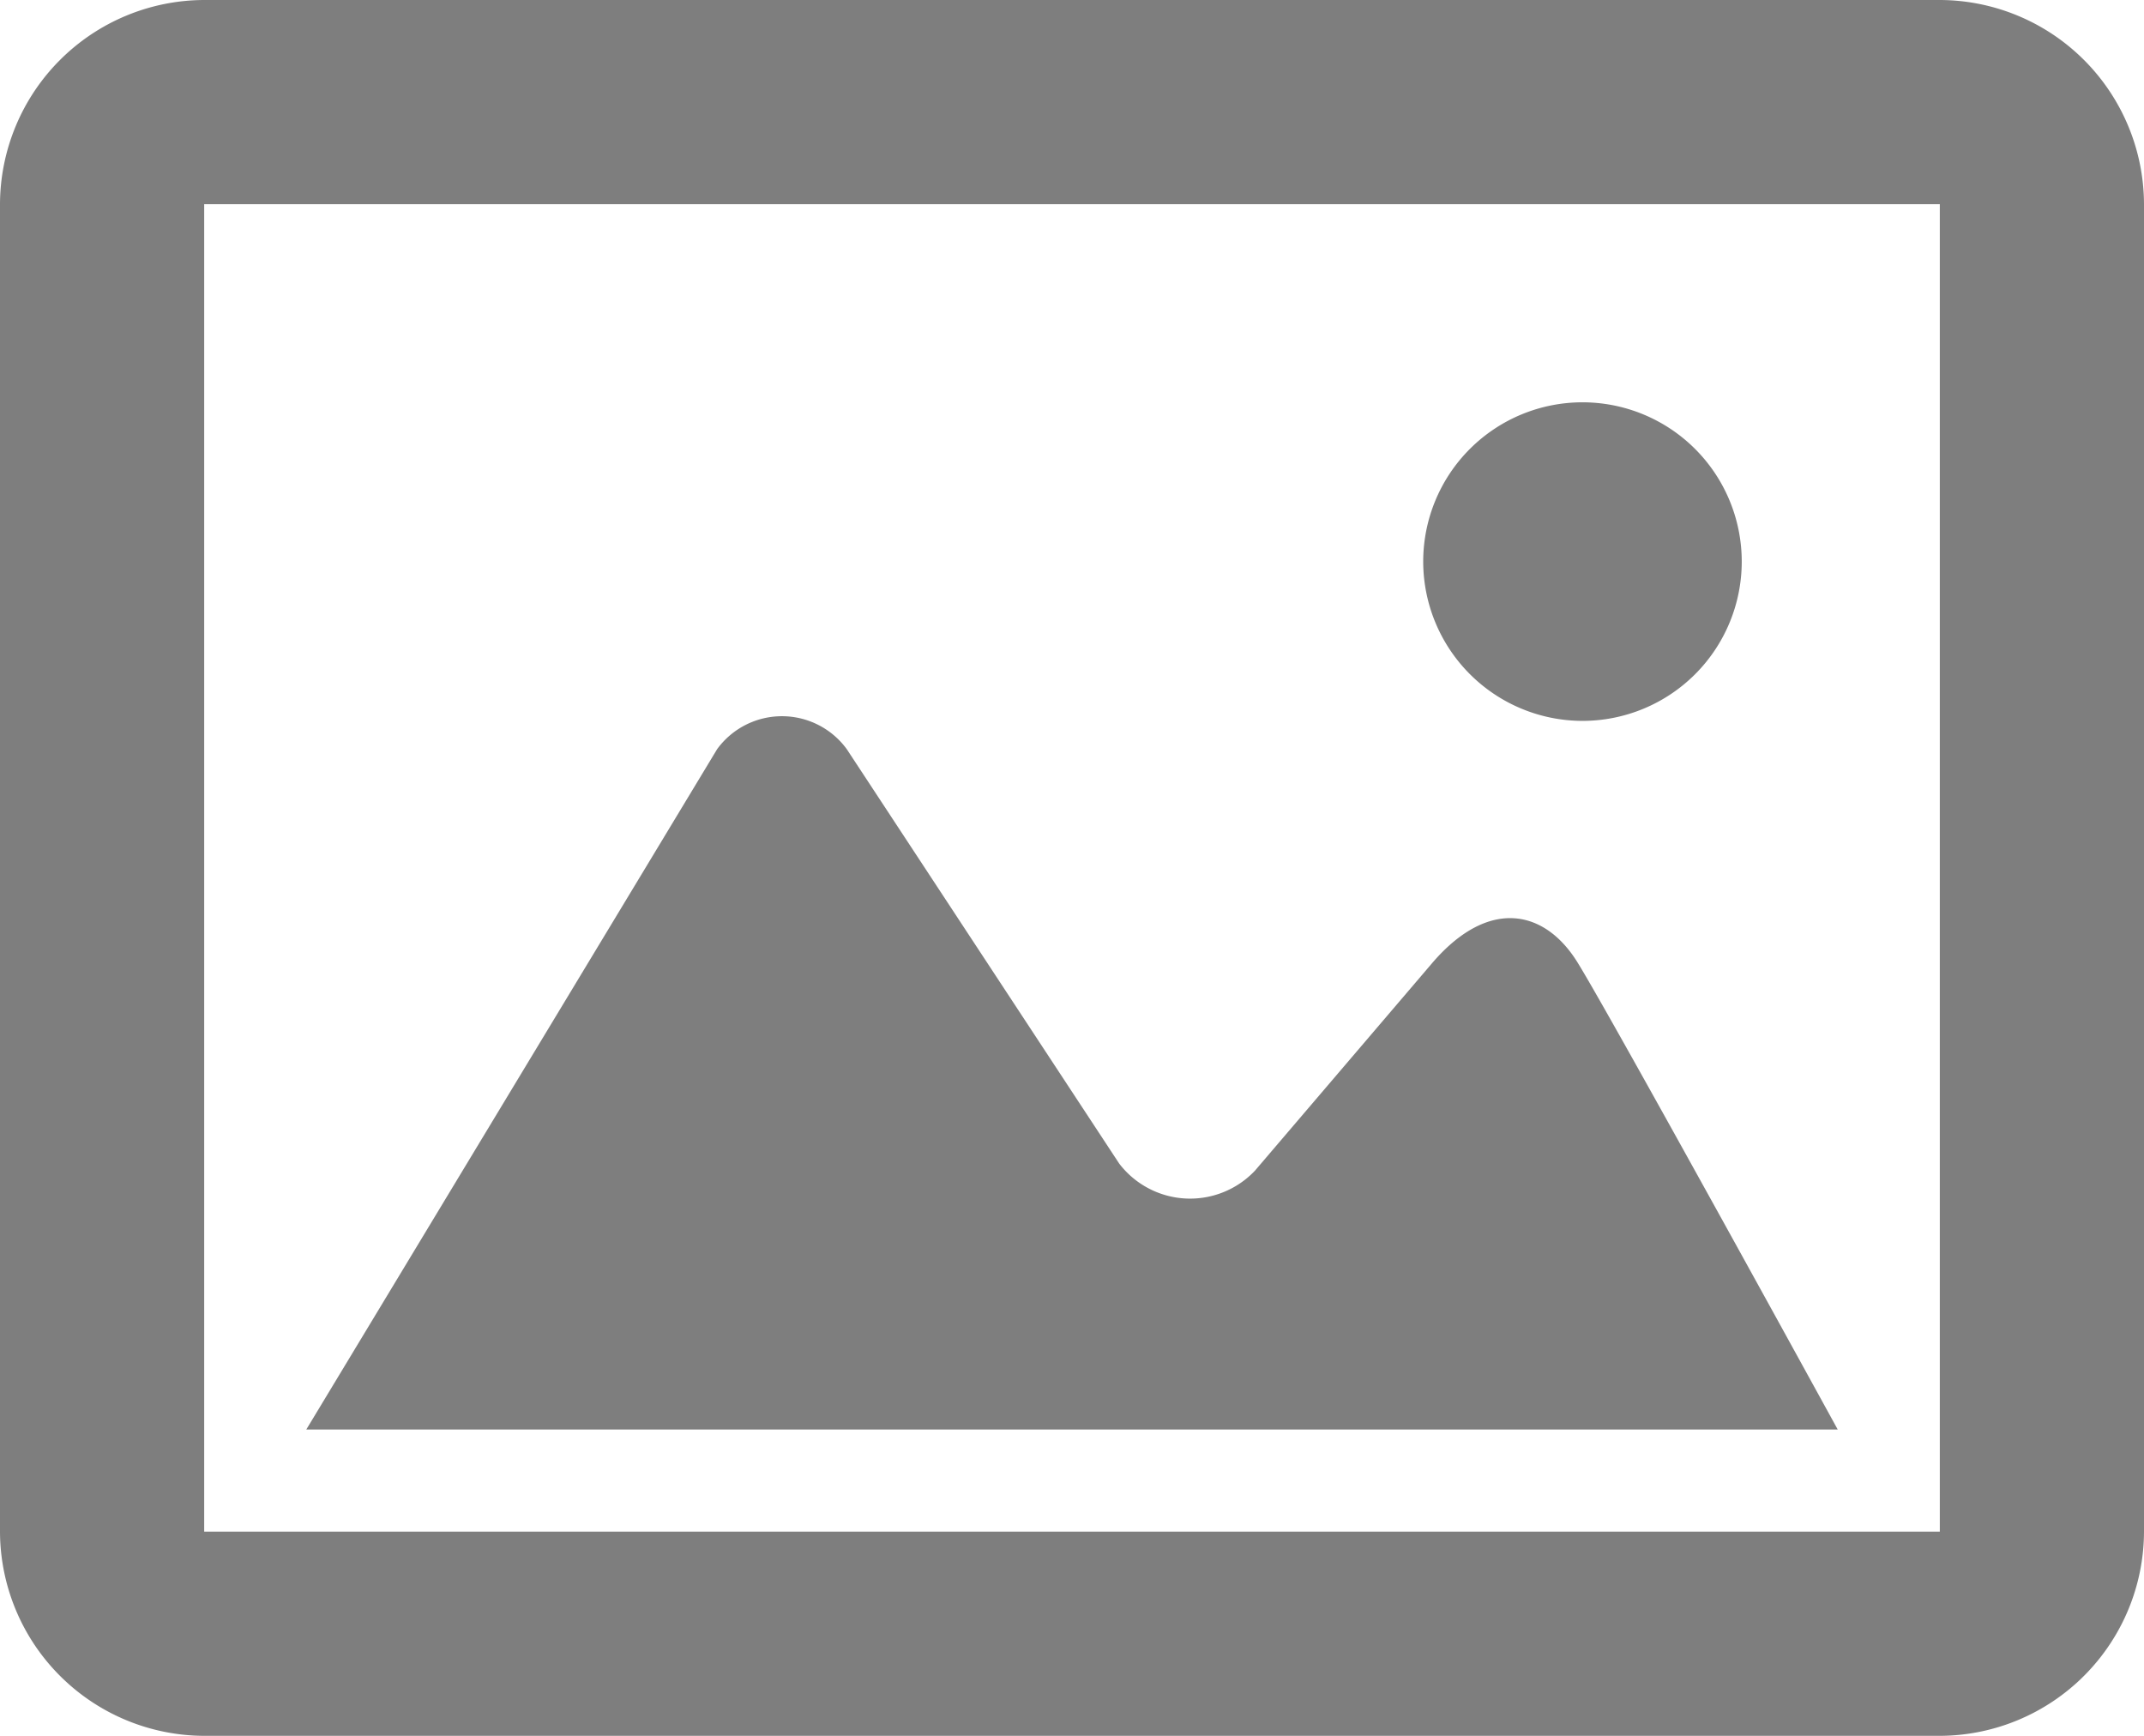 <svg xmlns="http://www.w3.org/2000/svg" viewBox="-378.958 2497 21 17">
  <defs>
    <style>
      .cls-1 {
        fill: #7e7e7e;
        fill-rule: evenodd;
      }
    </style>
  </defs>
  <g id="A12_AddImage" transform="translate(-378.958 2497)">
    <path id="Fill-49" class="cls-1" d="M5.214,14H18s-2.232-4.068-2.552-4.58-.864-.627-1.41,0l-1.746,2.045a.874.874,0,0,1-1.33-.07L8.294,7.337a.786.786,0,0,0-1.27,0L3,14Z"/>
    <path id="Fill-50" class="cls-1" d="M2,0A2.006,2.006,0,0,0,0,2V15a2.006,2.006,0,0,0,2,2H19a2.006,2.006,0,0,0,2-2V2a2.006,2.006,0,0,0-2-2ZM2,2H19V15H2V2Z"/>
    <path id="Fill-51" class="cls-1" d="M13.94,5.5A1.56,1.56,0,1,1,15.5,7.06,1.562,1.562,0,0,1,13.94,5.5"/>
  </g>
</svg>
